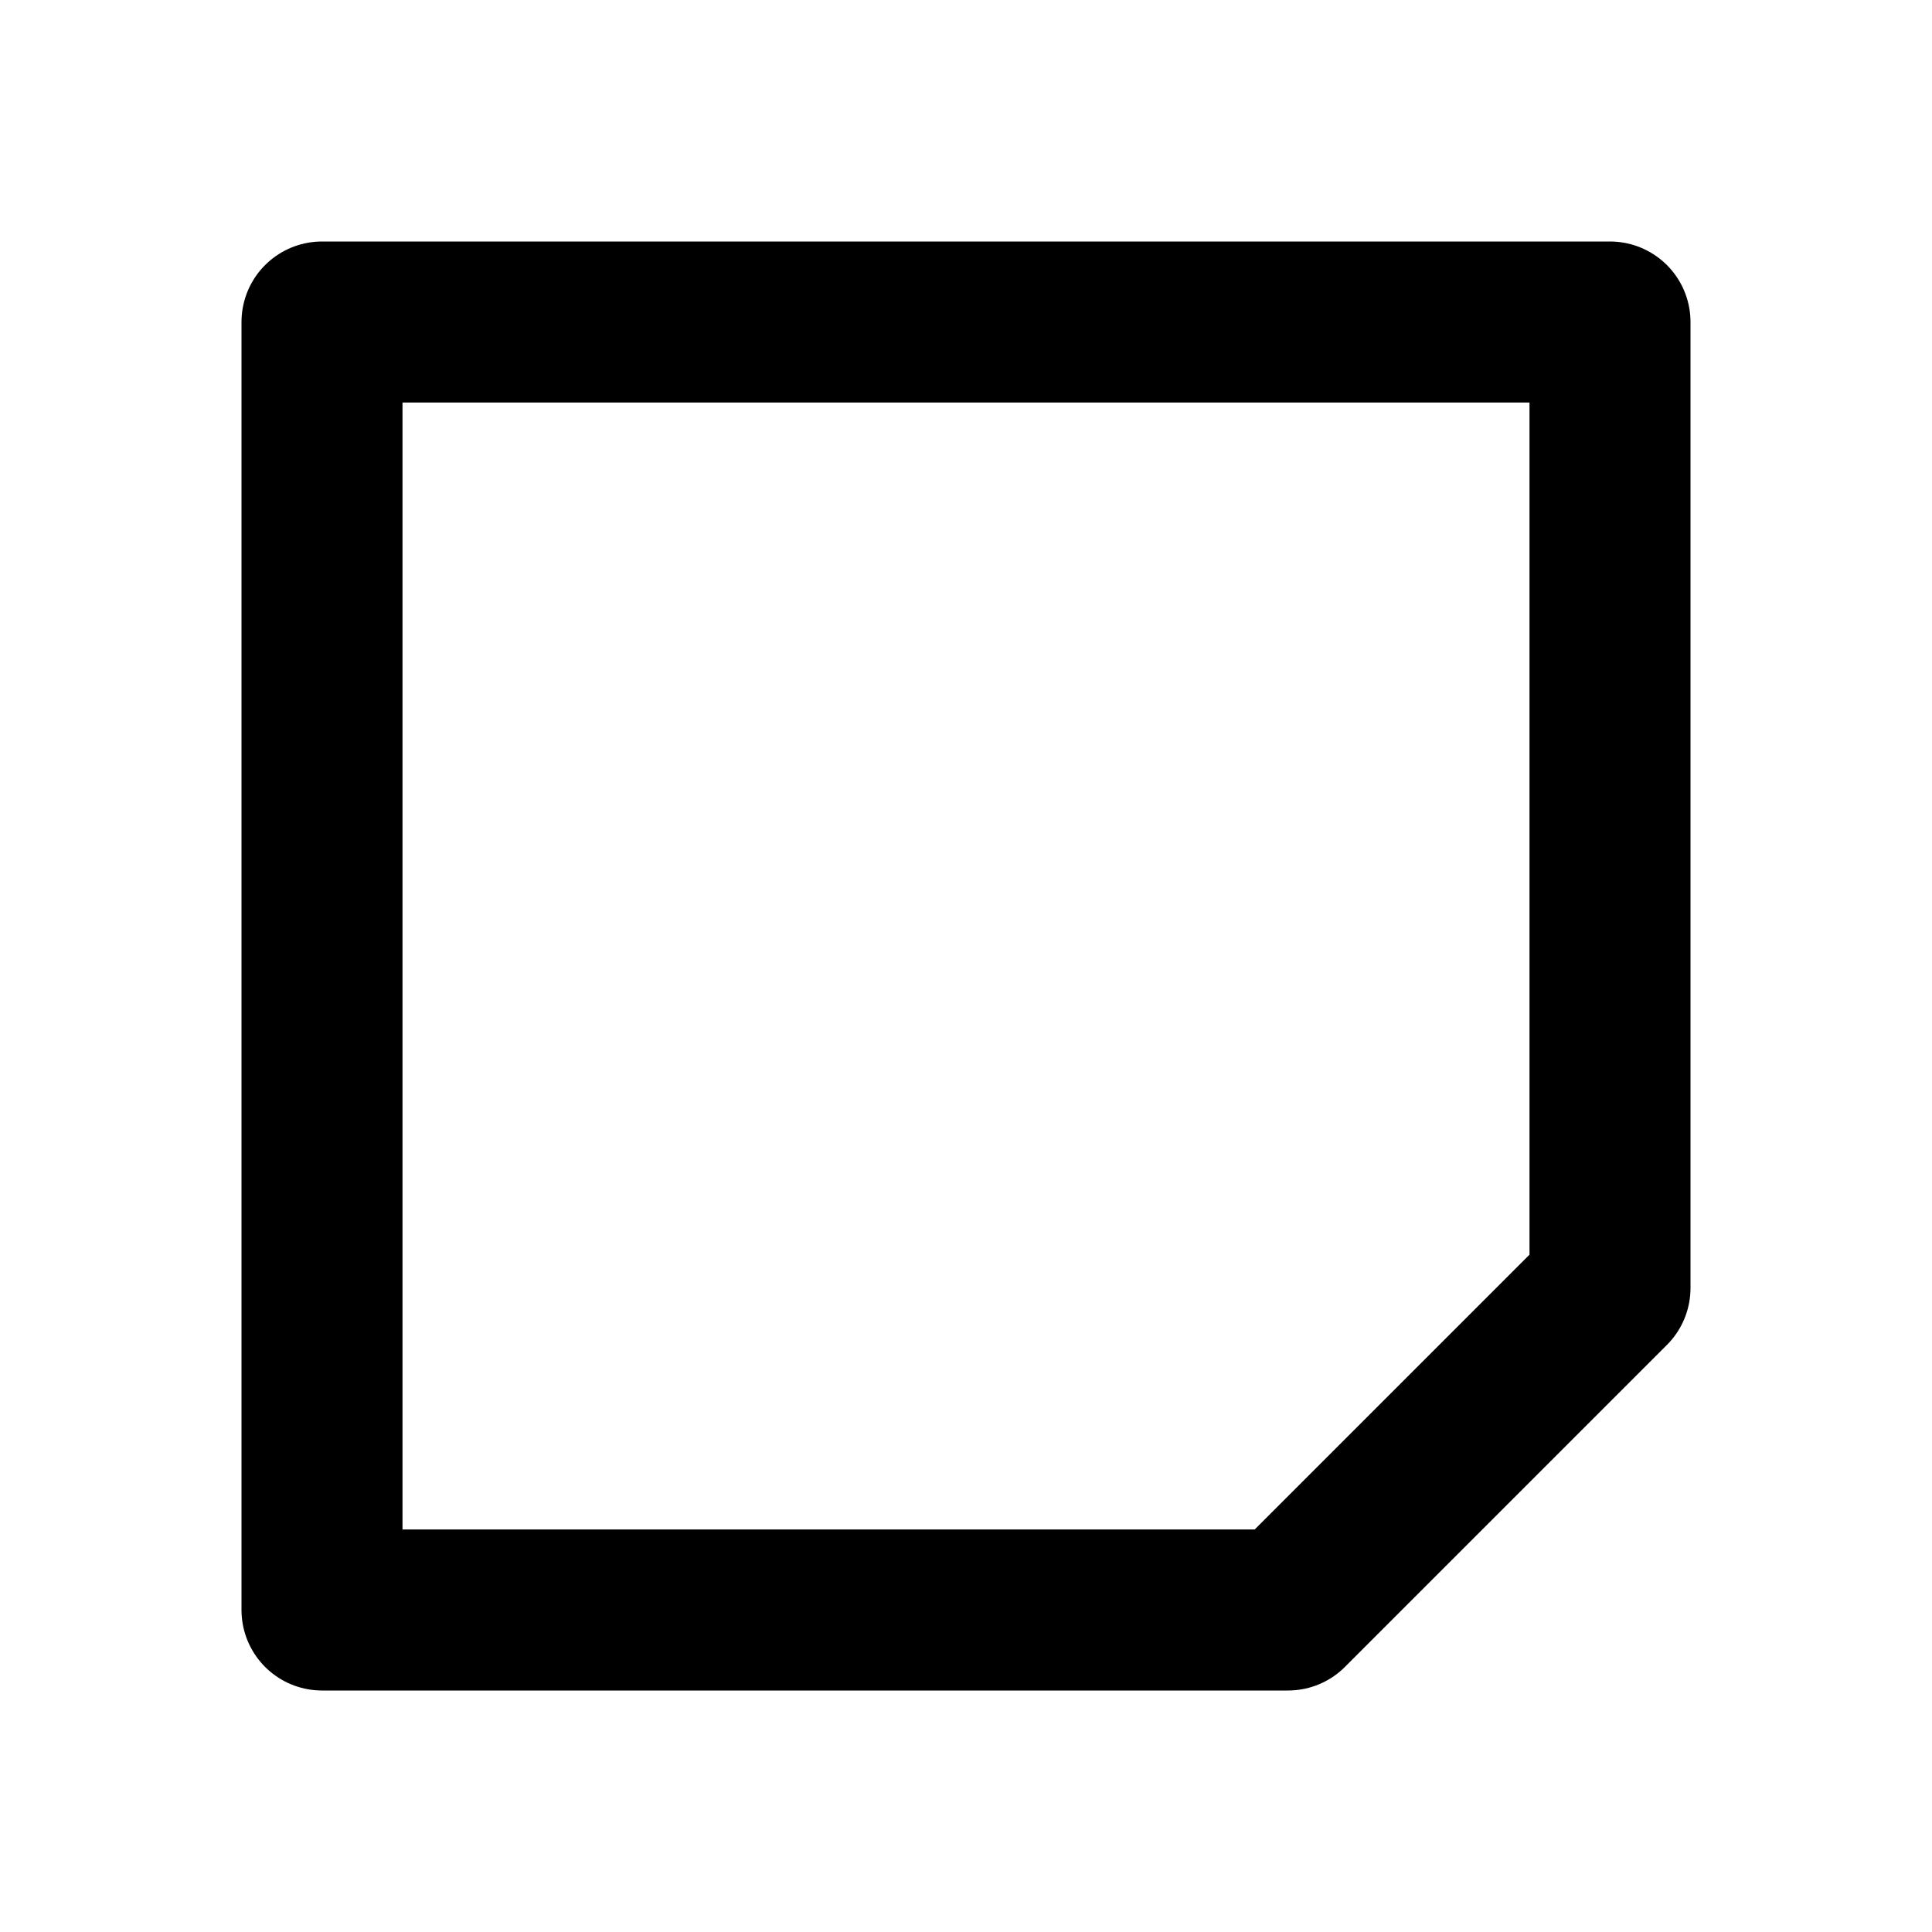 <svg width="24" height="24" viewBox="0 0 24 24" fill="none" xmlns="http://www.w3.org/2000/svg">
<path d="M4 20V4H20V16L16 20H4Z" stroke="black" stroke-width="2" stroke-linecap="round" stroke-linejoin="round"/>
</svg>
